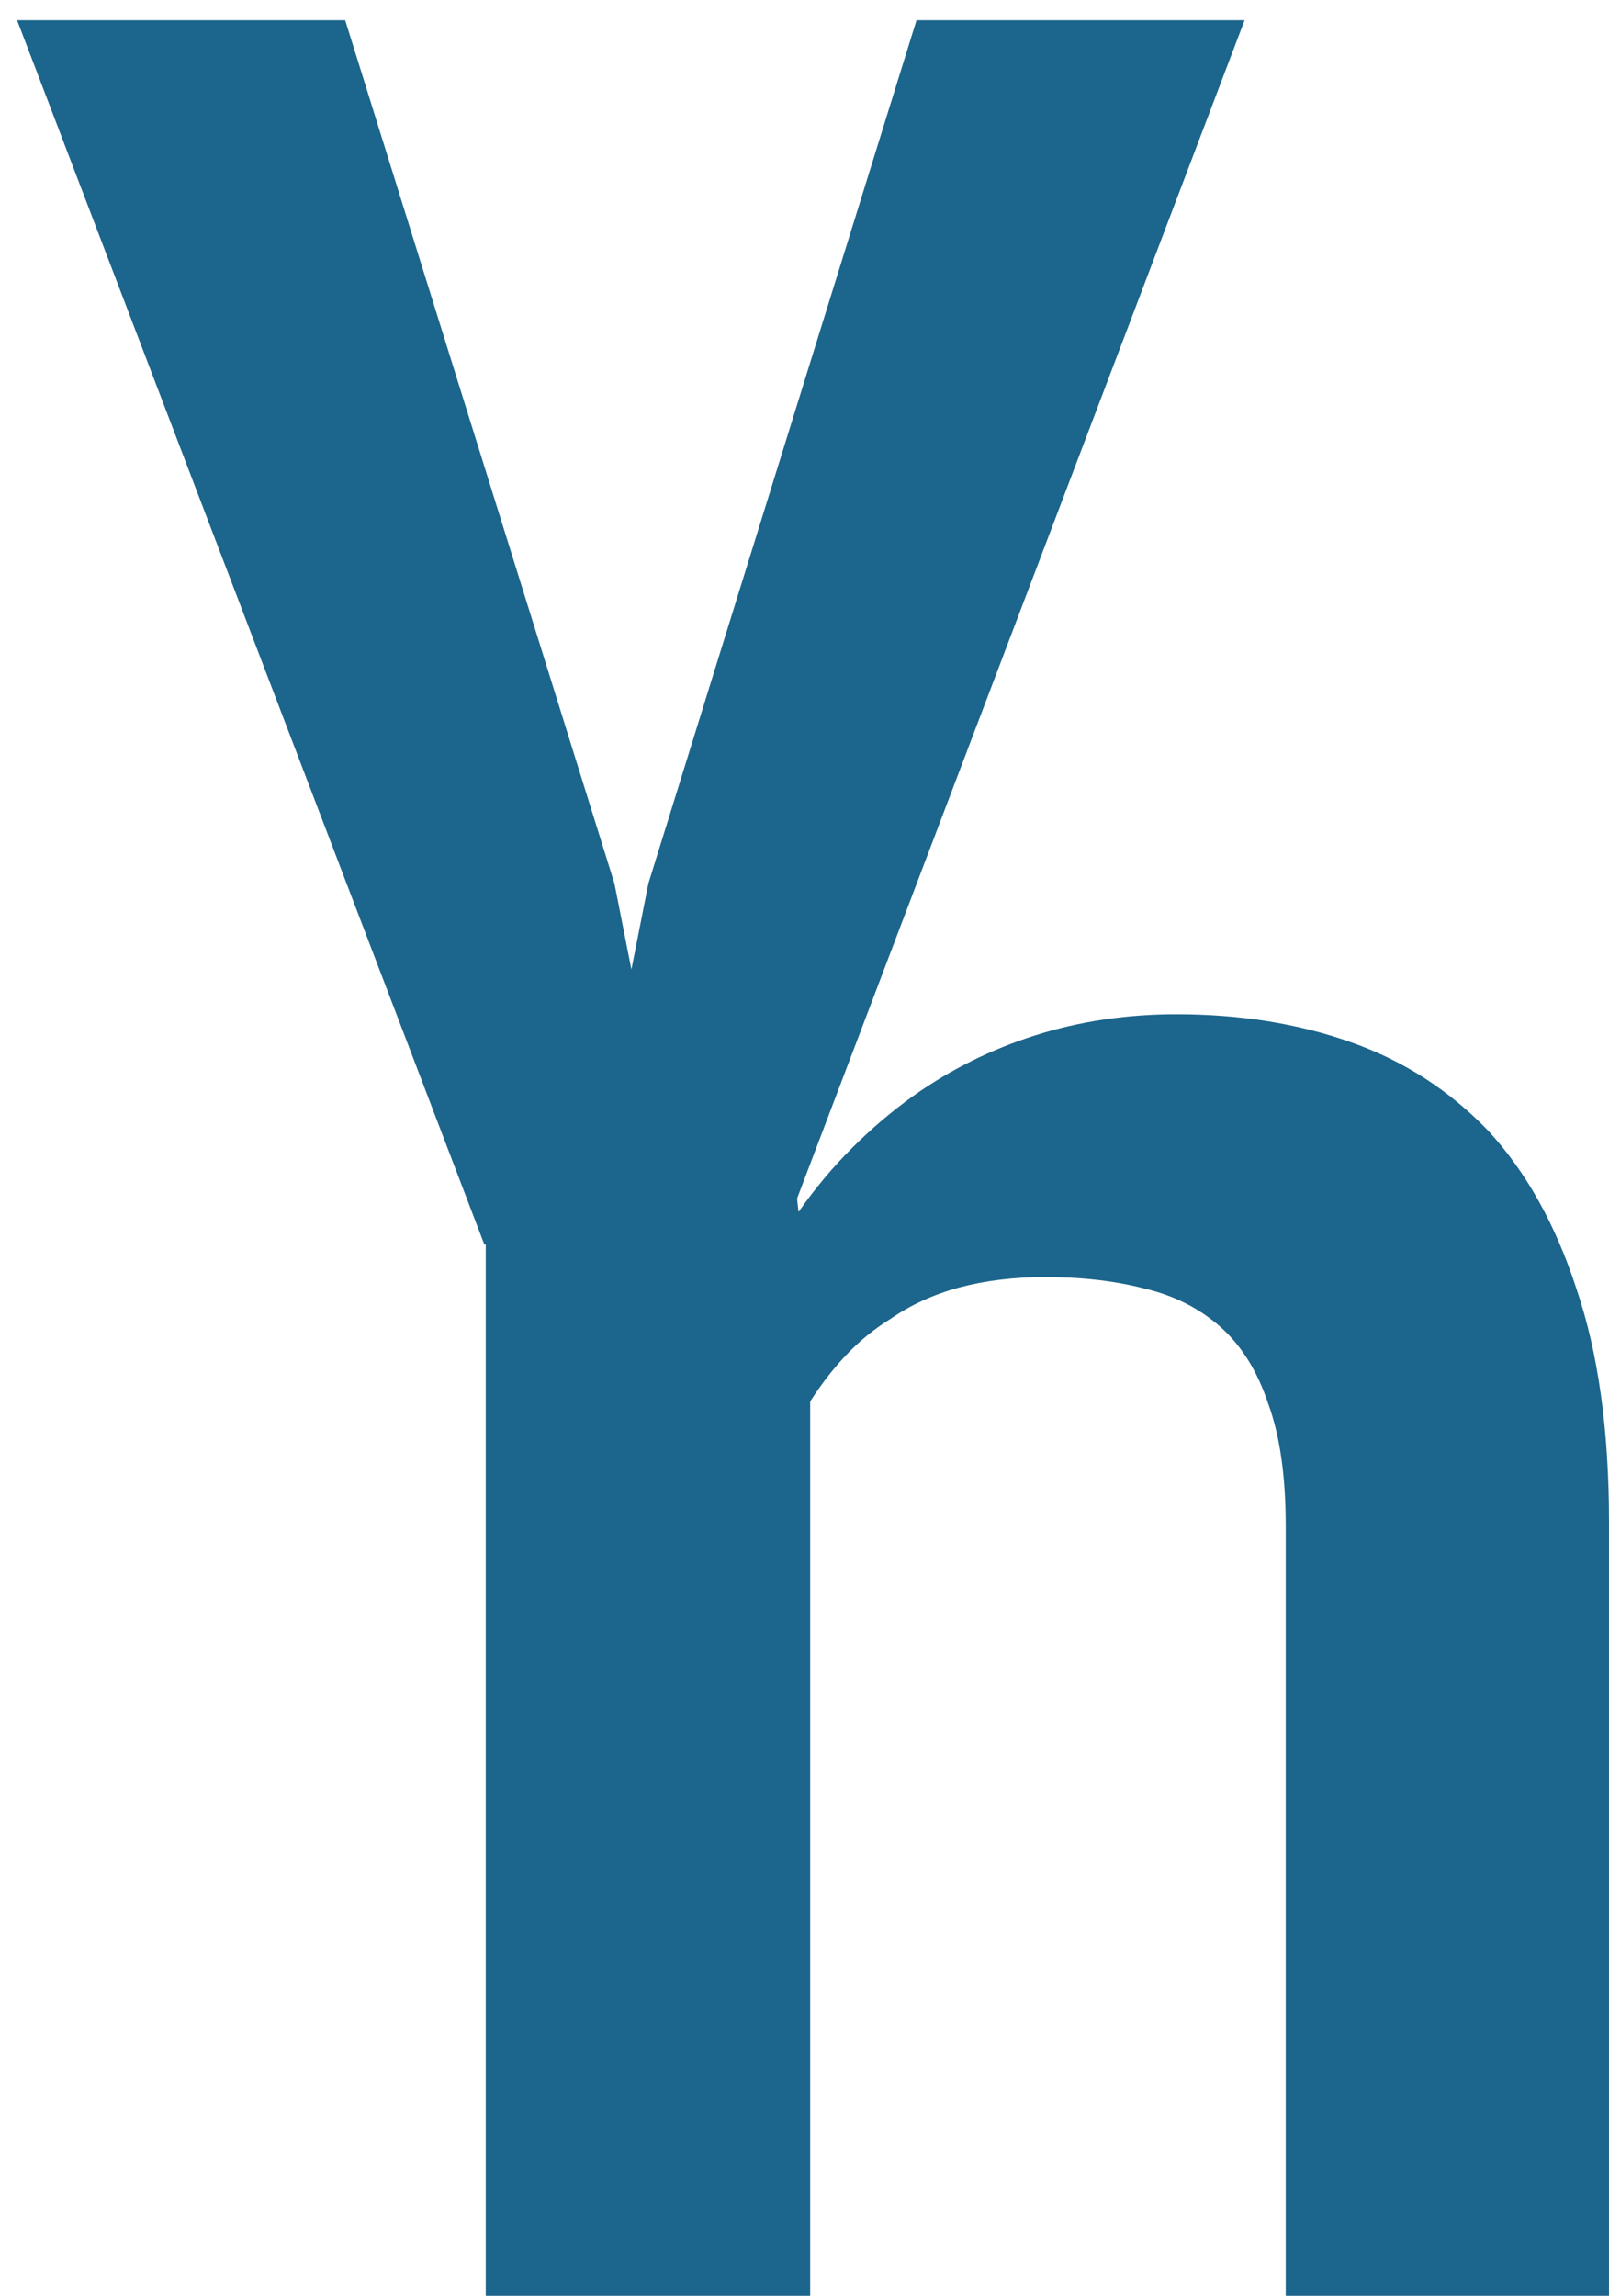 <svg width="75" height="107" viewBox="0 0 75 107" fill="none" xmlns="http://www.w3.org/2000/svg">
<path d="M22.576 58H36.34L58.014 0.941H42.721L30.223 41.178L29.432 45.186L28.641 41.178L16.09 0.941H0.797L22.576 58Z" fill="#1C658C"/>
<path d="M22.642 107H37.764V65.321C38.27 64.526 38.83 63.803 39.444 63.153C40.058 62.502 40.745 61.942 41.503 61.473C42.443 60.822 43.509 60.334 44.701 60.009C45.93 59.684 47.267 59.521 48.712 59.521C50.446 59.521 52 59.702 53.373 60.063C54.746 60.389 55.92 60.985 56.896 61.852C57.872 62.719 58.612 63.912 59.118 65.429C59.66 66.911 59.931 68.808 59.931 71.12V107H74.999V70.903C74.999 66.64 74.493 63.026 73.481 60.063C72.505 57.064 71.132 54.607 69.362 52.692C67.555 50.813 65.423 49.44 62.966 48.573C60.509 47.706 57.799 47.272 54.836 47.272C52.524 47.272 50.338 47.598 48.278 48.248C46.219 48.898 44.322 49.838 42.587 51.066C41.576 51.789 40.618 52.602 39.715 53.505C38.812 54.409 37.98 55.402 37.222 56.486L36.3 48.356H22.642V107Z" fill="#1C658C"/>
</svg>
